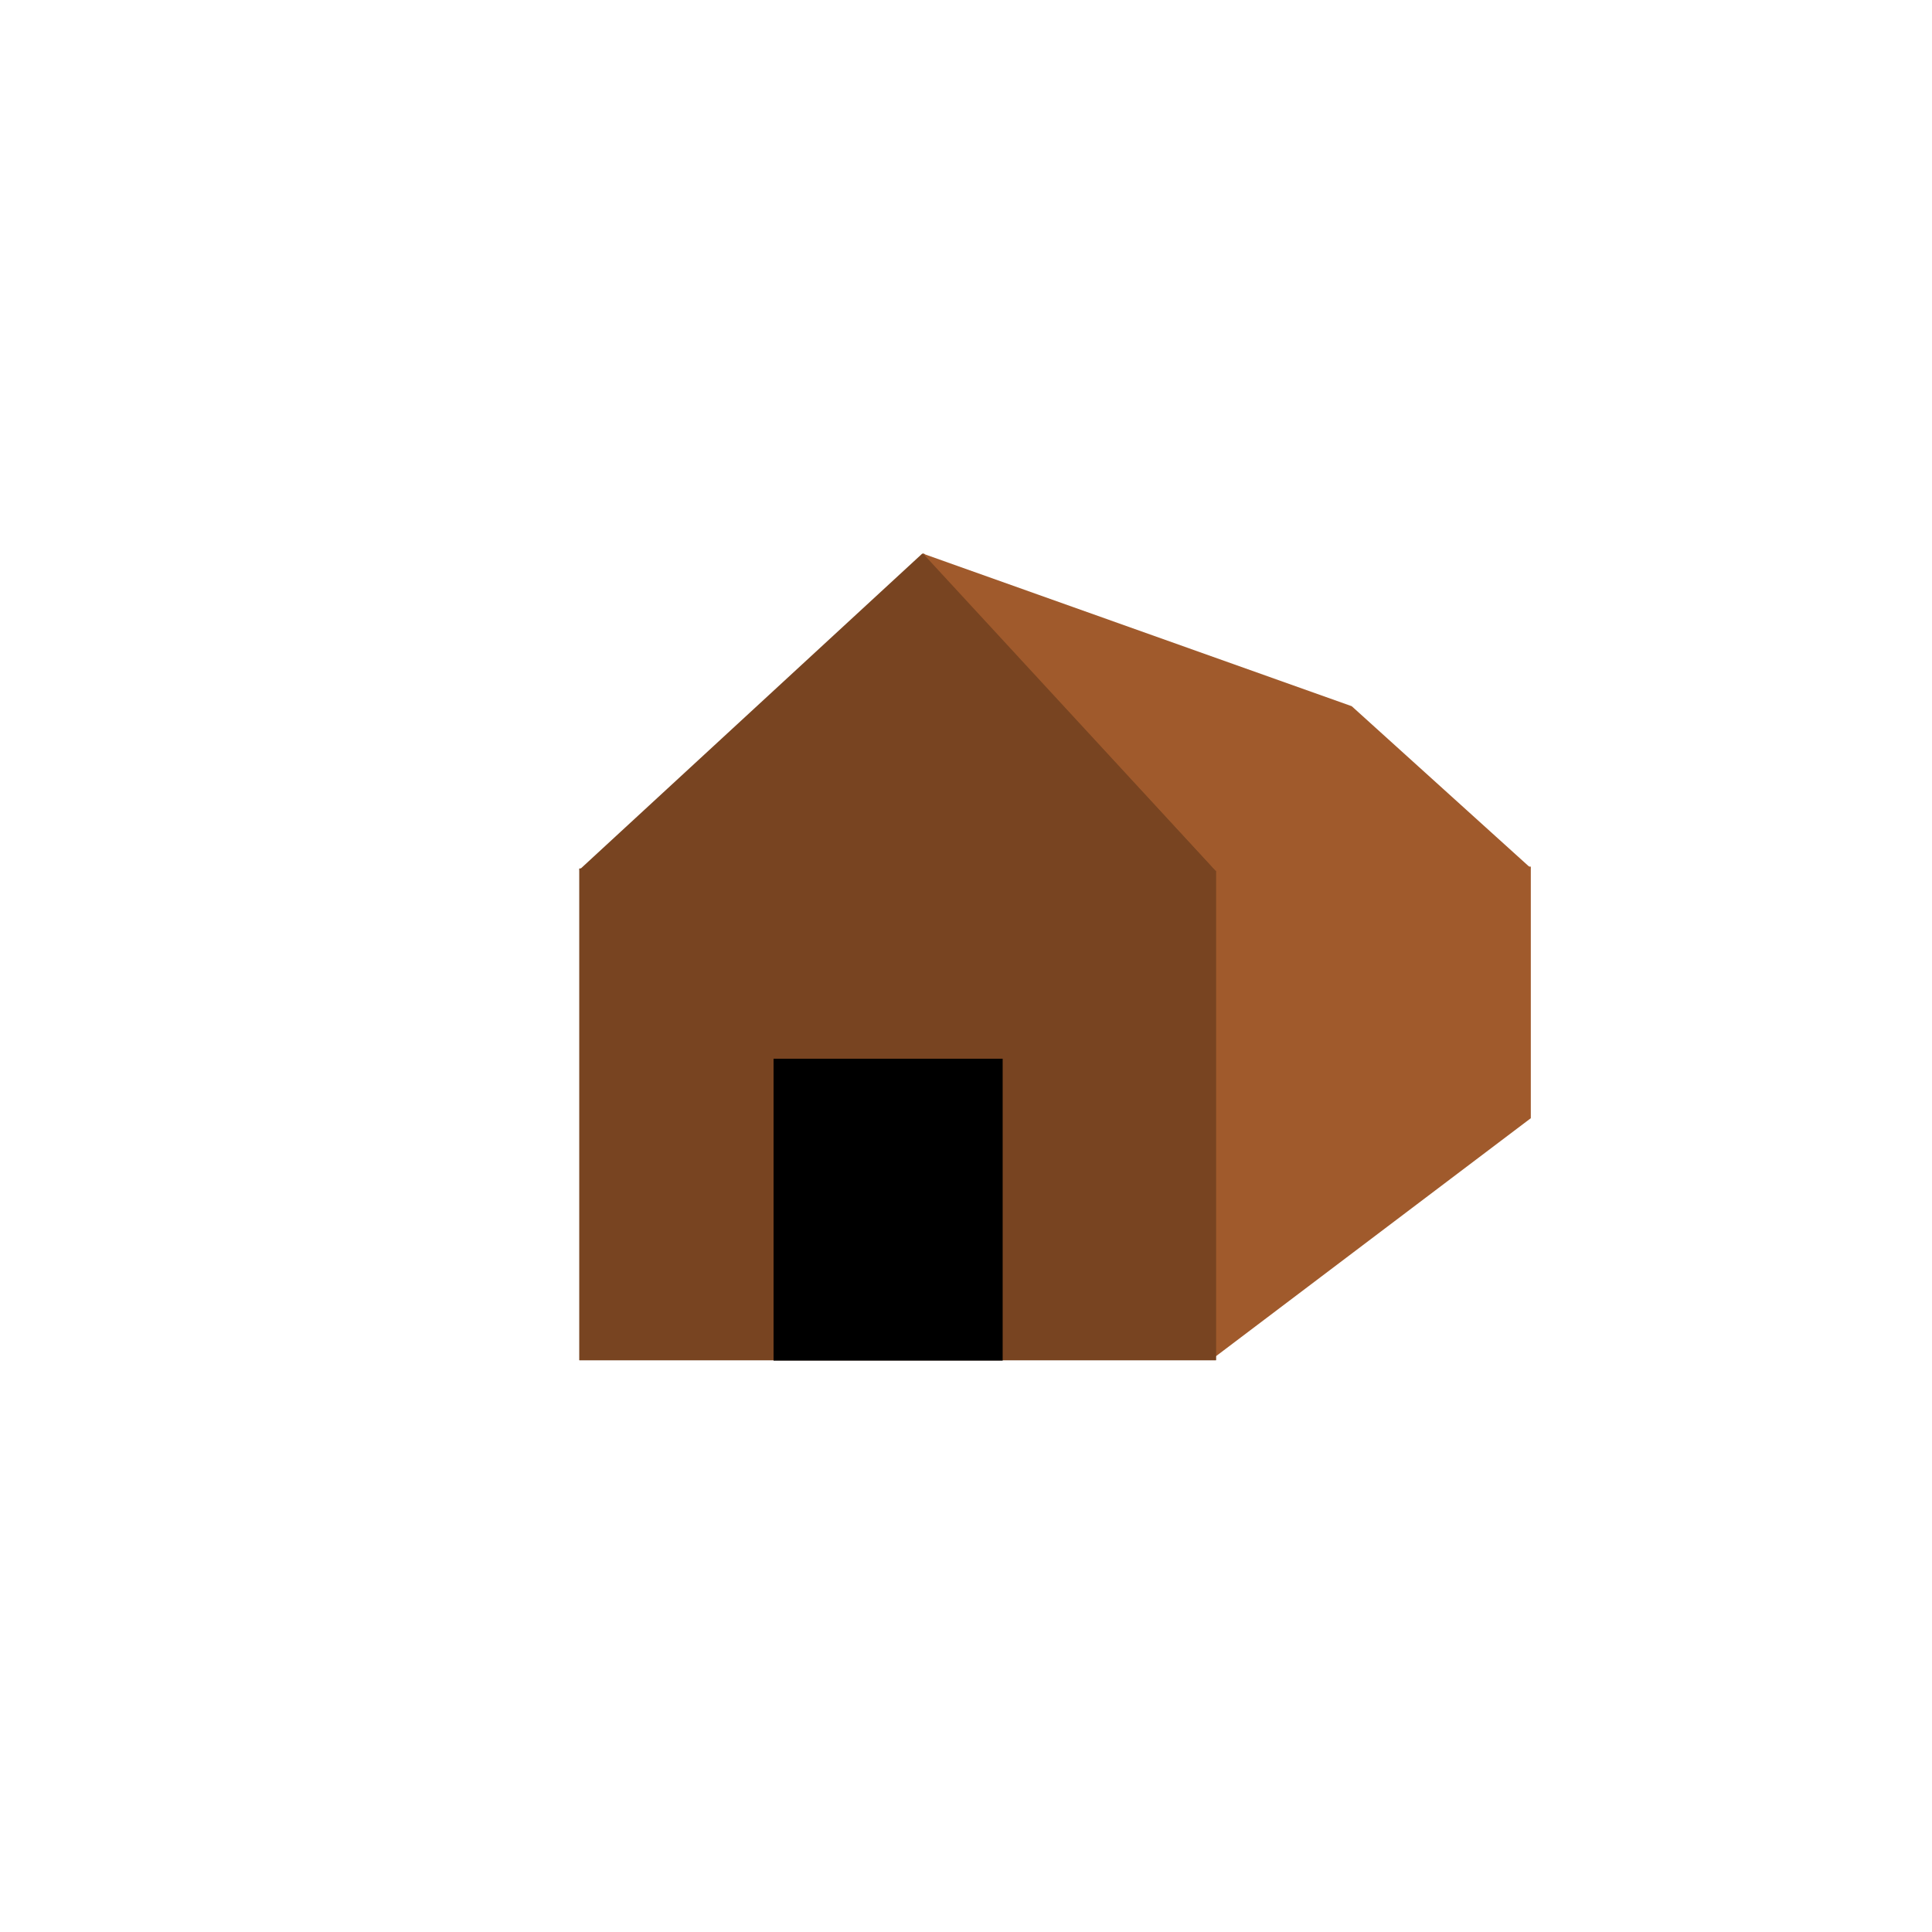 <?xml version="1.0" encoding="UTF-8" standalone="no"?>
<!-- Created with Inkscape (http://www.inkscape.org/) -->

<svg
   xmlns:dc="http://purl.org/dc/elements/1.1/"
   xmlns:cc="http://creativecommons.org/ns#"
   xmlns:rdf="http://www.w3.org/1999/02/22-rdf-syntax-ns#"
   xmlns:svg="http://www.w3.org/2000/svg"
   xmlns="http://www.w3.org/2000/svg"
   xmlns:sodipodi="http://sodipodi.sourceforge.net/DTD/sodipodi-0.dtd"
   xmlns:inkscape="http://www.inkscape.org/namespaces/inkscape"
   width="128"
   height="128"
   id="svg4125"
   version="1.1"
   inkscape:version="0.48.2 r9819"
   sodipodi:docname="city.svg"
   inkscape:export-filename="C:\Users\Martin\Documents\NetBeansProjects\new_civ\assets\sprites\city.png"
   inkscape:export-xdpi="22.5"
   inkscape:export-ydpi="22.5">
  <defs
     id="defs4127">
    <inkscape:perspective
       sodipodi:type="inkscape:persp3d"
       inkscape:vp_x="85.060751 : 63.129072 : 1"
       inkscape:vp_y="-6.1230318e-014 : 1000 : 0"
       inkscape:vp_z="-3.0551106 : 33.148295 : 1"
       inkscape:persp3d-origin="63.363859 : 38.373519 : 1"
       id="perspective4256" />
    <inkscape:perspective
       sodipodi:type="inkscape:persp3d"
       inkscape:vp_x="85.487129 : 71.967906 : 1"
       inkscape:vp_y="6.1230318e-014 : 1000 : 0"
       inkscape:vp_z="130.41897 : 37.441443 : 1"
       inkscape:persp3d-origin="64 : 42.666667 : 1"
       id="perspective4222" />
  </defs>
  <sodipodi:namedview
     id="base"
     pagecolor="#ffffff"
     bordercolor="#666666"
     borderopacity="1.0"
     inkscape:pageopacity="0.0"
     inkscape:pageshadow="2"
     inkscape:zoom="3.959798"
     inkscape:cx="124.24123"
     inkscape:cy="60.638038"
     inkscape:document-units="px"
     inkscape:current-layer="layer1"
     showgrid="false"
     inkscape:window-width="1600"
     inkscape:window-height="838"
     inkscape:window-x="-8"
     inkscape:window-y="-8"
     inkscape:window-maximized="1" />
  <g
     inkscape:label="Layer 1"
     inkscape:groupmode="layer"
     id="layer1"
     transform="translate(0,-924.362)">
    <path
       style="fill:#a05a2c;fill-opacity:1;stroke:none"
       d="m 80.207,981.904 21.213,-0.126 1e-5,16.668 -21.213,16.036 z"
       id="rect4302"
       inkscape:connector-curvature="0"
       sodipodi:nodetypes="ccccc" />
    <rect
       transform="translate(0,924.362)"
       y="57.542"
       x="38.386"
       height="32.577"
       width="42.174"
       id="rect4304"
       style="fill:#784421;fill-opacity:1;stroke:none" />
    <rect
       style="fill:#784421;fill-opacity:1;stroke:none"
       id="rect4307"
       width="42.174"
       height="32.577"
       x="38.386"
       y="57.542"
       transform="translate(0,924.362)" />
    <path
       style="fill:#784421;fill-opacity:1;stroke:none"
       d="m 61.098,961.043 0.126,0 19.319,20.961 -42.174,0 z"
       id="rect4309"
       inkscape:connector-curvature="0"
       sodipodi:nodetypes="ccccc" />
    <path
       sodipodi:nodetypes="ccccc"
       inkscape:connector-curvature="0"
       id="path4312"
       d="m 61.161,961.048 28.395,10.102 11.869,10.733 -20.882,0.174 z"
       style="fill:#a05a2c;fill-opacity:1;stroke:none" />
    <rect
       style="fill:#000000;fill-opacity:1;stroke:none"
       id="rect4314"
       width="15.179"
       height="20"
       x="51.25"
       y="994.505" />
  </g>
</svg>
